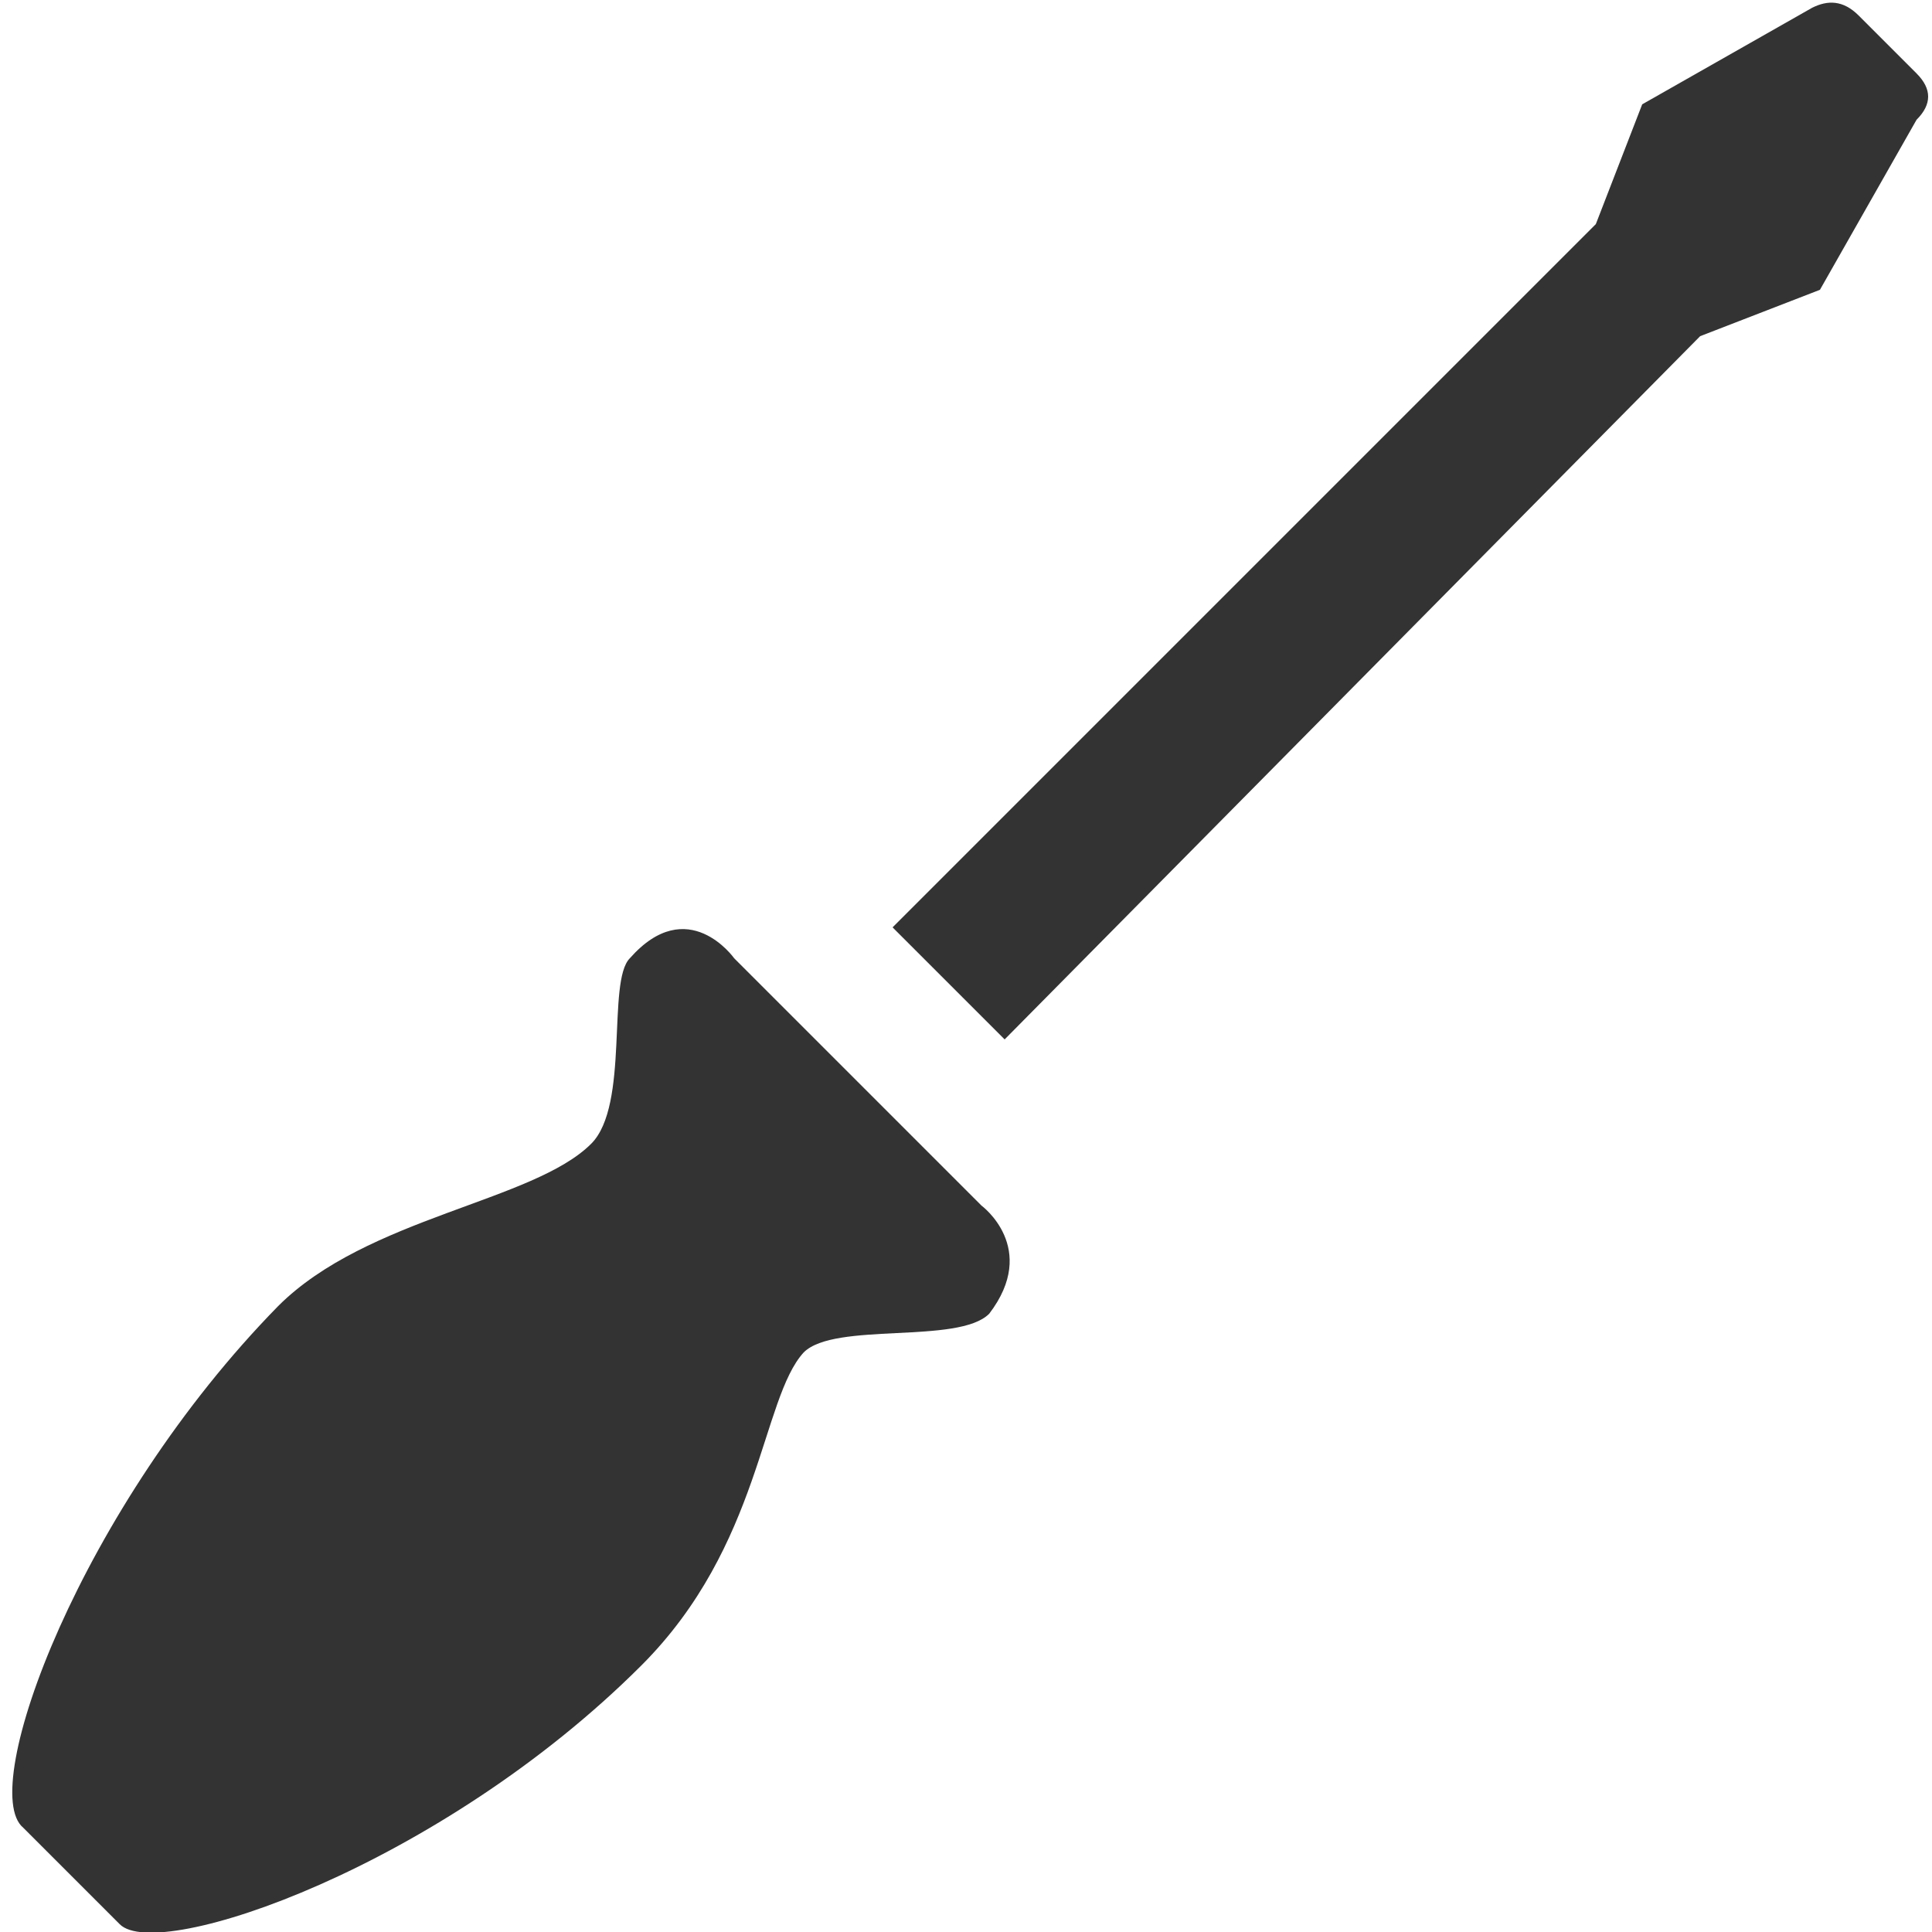 <?xml version="1.0" encoding="utf-8"?>
<!-- Generator: Adobe Illustrator 17.1.0, SVG Export Plug-In . SVG Version: 6.00 Build 0)  -->
<!DOCTYPE svg PUBLIC "-//W3C//DTD SVG 1.1//EN" "http://www.w3.org/Graphics/SVG/1.1/DTD/svg11.dtd">
<svg version="1.1" id="Layer_1" xmlns="http://www.w3.org/2000/svg" xmlns:xlink="http://www.w3.org/1999/xlink" x="0px" y="0px"
	 viewBox="0 0 50 50" enable-background="new 0 0 50 50" xml:space="preserve">
<path fill="#333333" d="M49.6,3.1l-2.5,4.4L44,8.7L26,26.9L23.1,24L41.3,5.8l1.2-3.1l4.4-2.5C47.3,0,47.7,0,48.1,0.4l1.5,1.5
	C50,2.3,50,2.7,49.6,3.1z M25.4,31.2L19,24.8c0,0-1.2-1.7-2.7,0c-0.6,0.6,0,3.8-1,4.8c-1.5,1.5-5.8,1.9-8.1,4.2
	C2.1,39-0.6,46.3,0.6,47.3l2.5,2.5c1,1,8.3-1.5,13.5-6.7c3.1-3.1,3.1-6.9,4.2-8.1c0.8-0.8,4-0.2,4.8-1
	C26.9,32.3,25.4,31.2,25.4,31.2z"/>
</svg>
